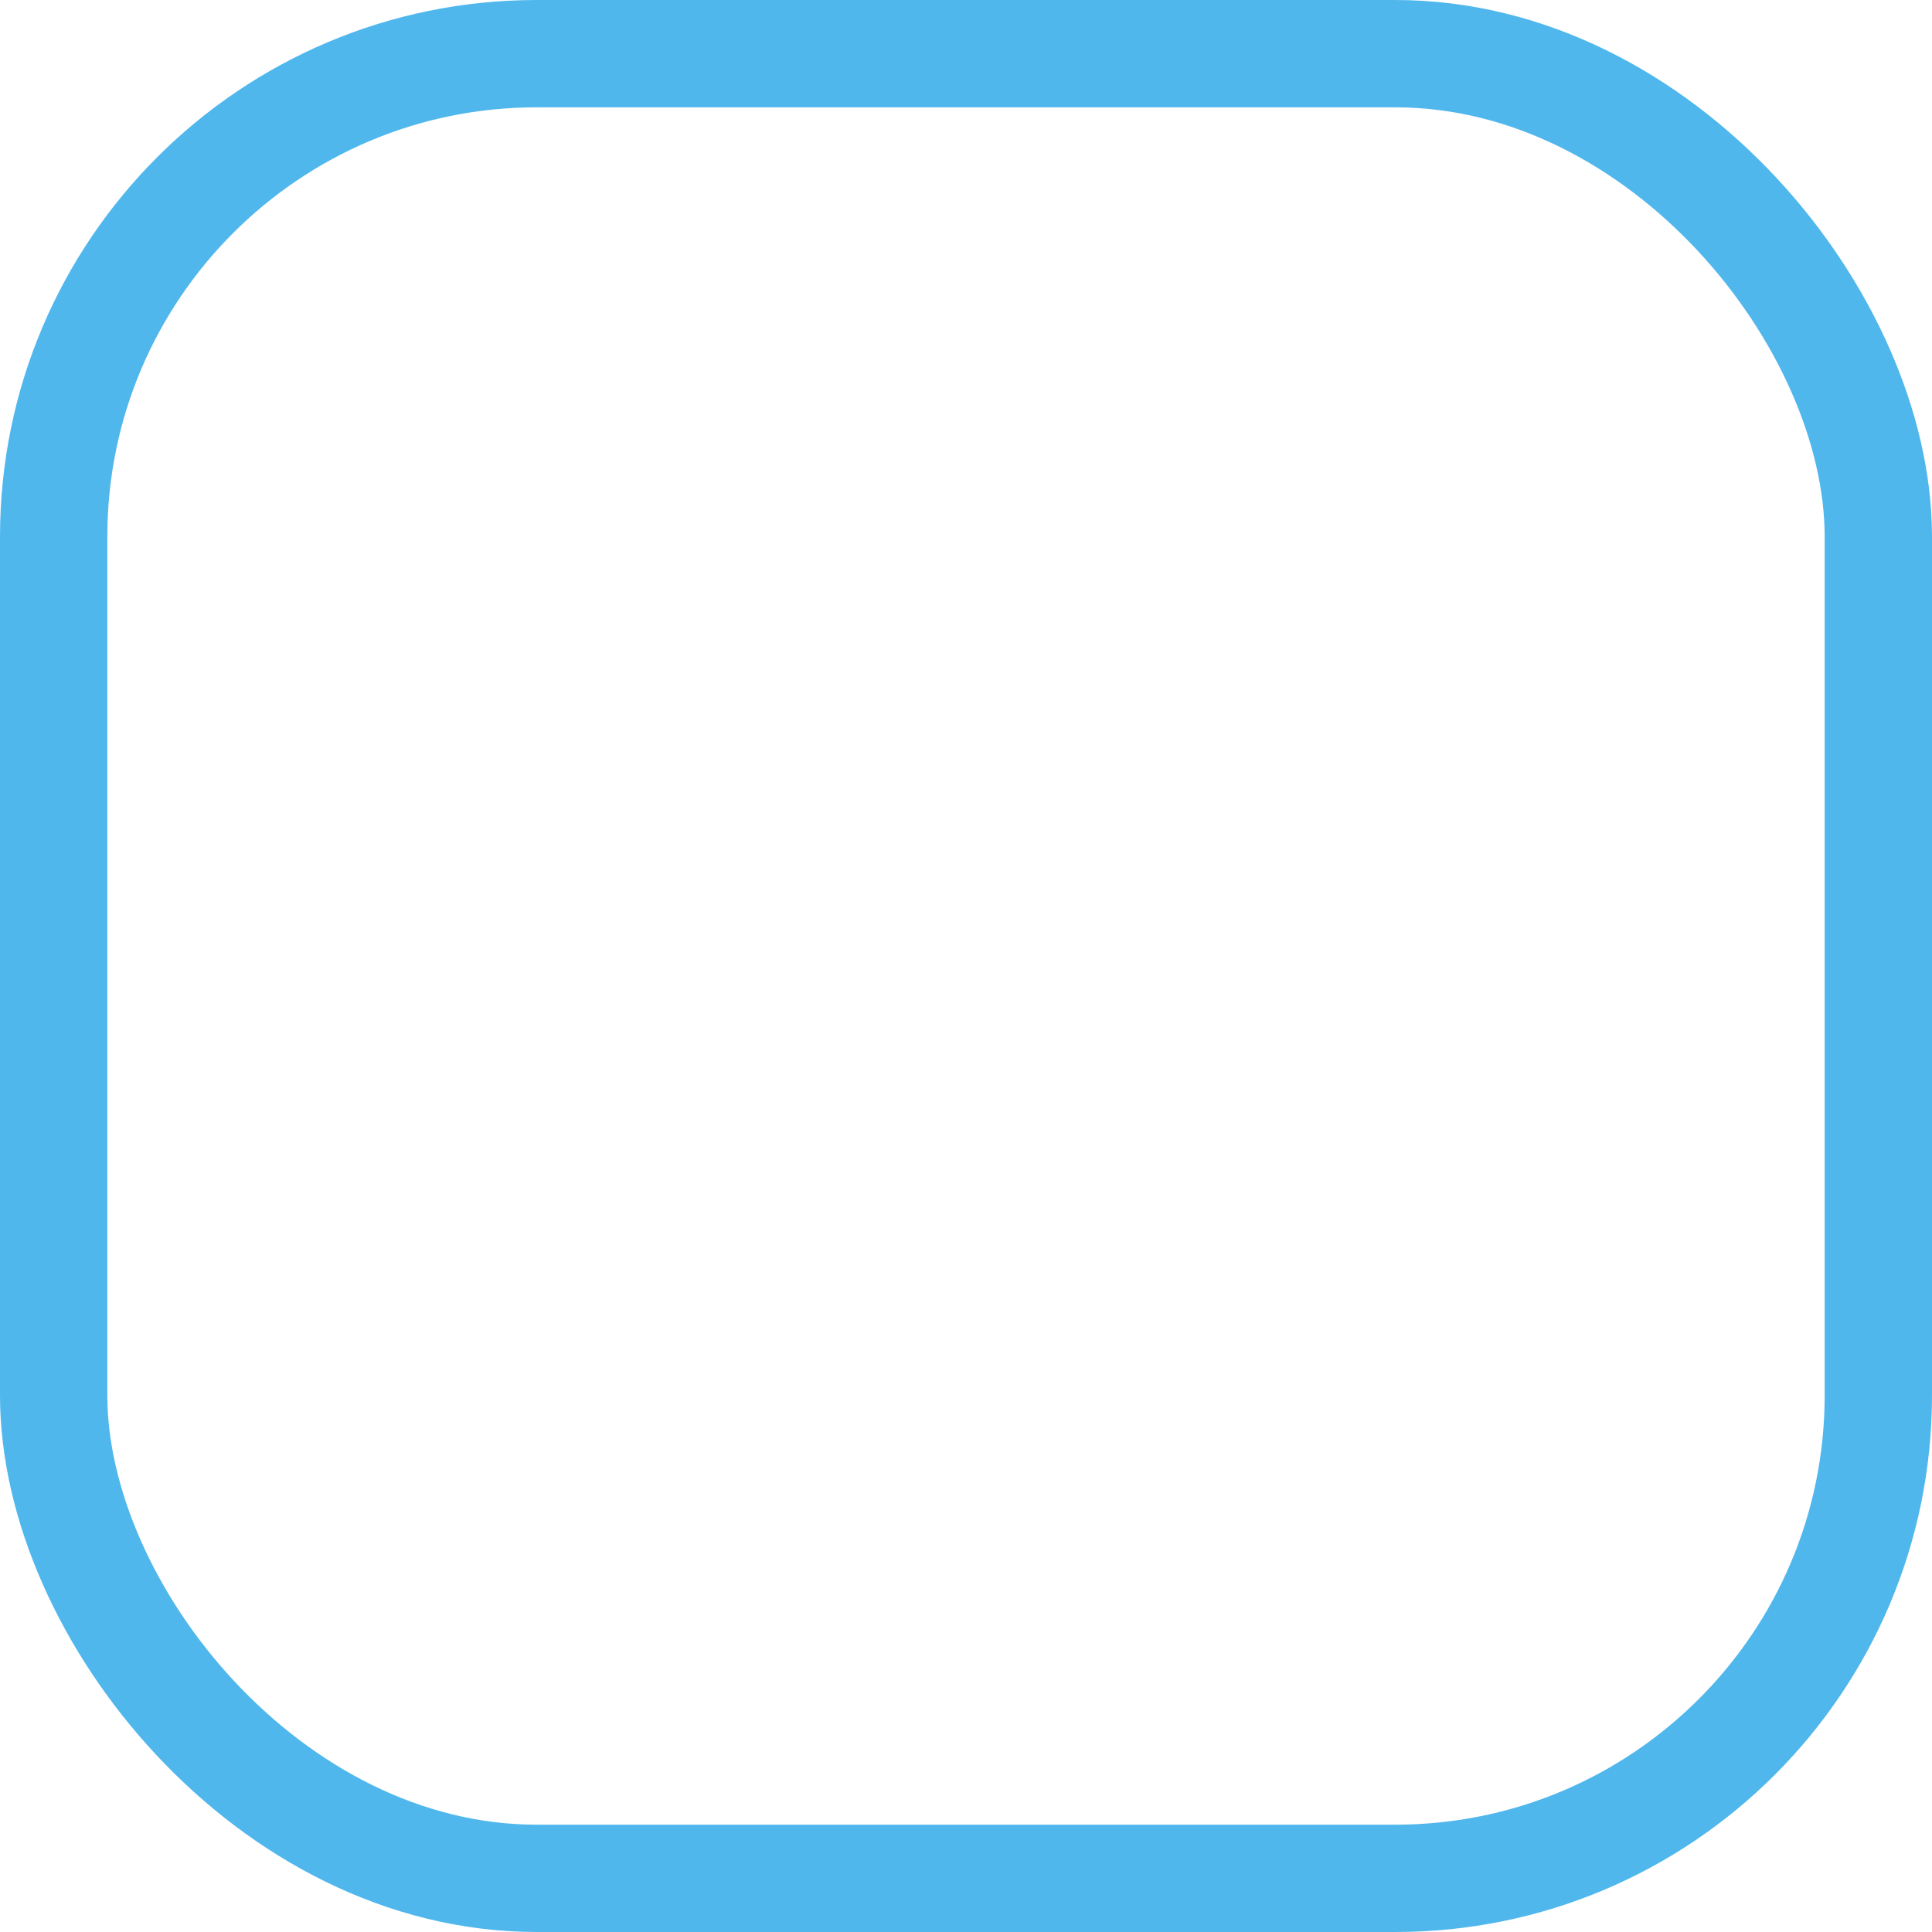 <svg xmlns="http://www.w3.org/2000/svg" width="18" height="18" viewBox="0 0 18 18"><defs><style>.a,.c{fill:none;}.a{stroke:#50b7ed;}.b{stroke:none;}</style></defs><g class="a"><rect class="b" width="18" height="18" rx="5"/><rect class="c" x="0.5" y="0.5" width="17" height="17" rx="4.5"/></g></svg>